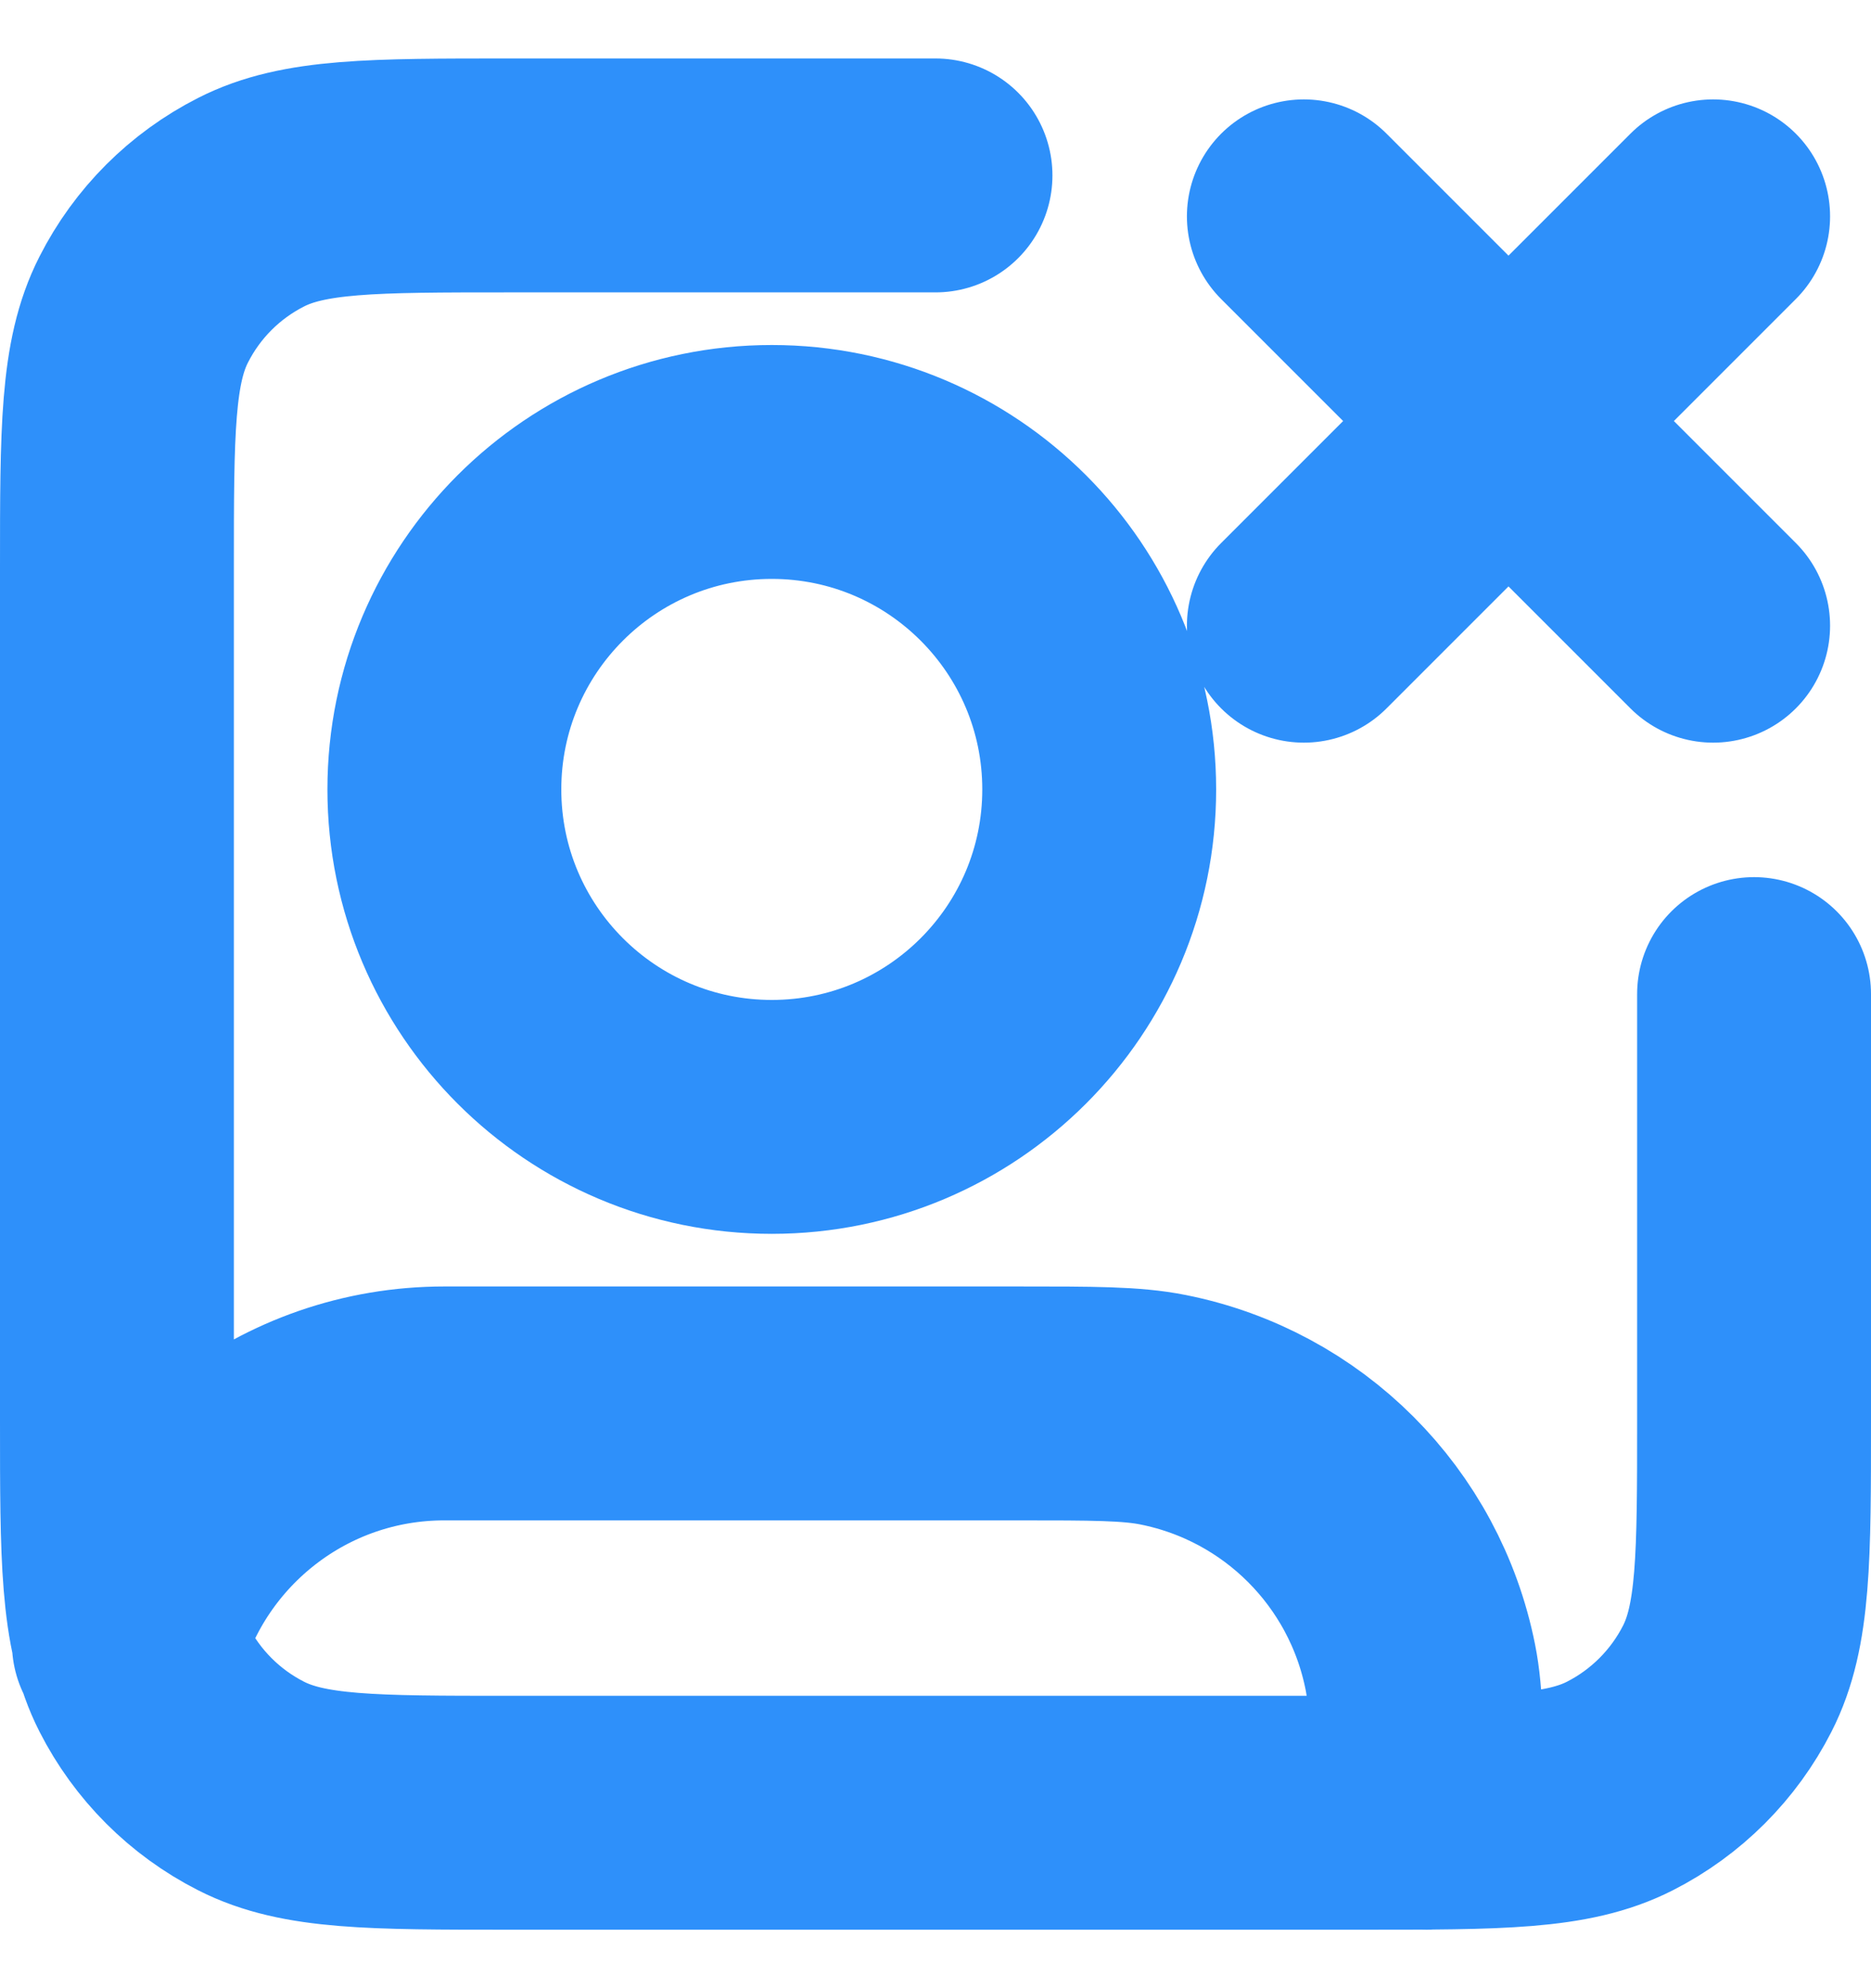 <svg width="16" height="17" viewBox="0 0 16 17" fill="none" xmlns="http://www.w3.org/2000/svg">
<path d="M11.15 1.85L14.65 5.35M14.65 1.85L11.15 5.35M15 8.5V12.14C15 13.316 15 13.904 14.771 14.353C14.57 14.748 14.248 15.07 13.853 15.271C13.404 15.5 12.816 15.5 11.64 15.5H4.36C3.184 15.5 2.596 15.5 2.147 15.271C1.751 15.07 1.43 14.748 1.229 14.353C1 13.904 1 13.316 1 12.14V4.86C1 3.684 1 3.096 1.229 2.647C1.43 2.251 1.751 1.93 2.147 1.729C2.596 1.5 3.184 1.5 4.36 1.5H8M1.102 14.048C1.43 12.867 2.514 12 3.8 12H8.7C9.35 12 9.676 12 9.946 12.054C11.057 12.275 11.925 13.143 12.146 14.254C12.2 14.524 12.2 14.85 12.2 15.5M9.4 6.75C9.4 8.296 8.146 9.55 6.6 9.55C5.054 9.55 3.8 8.296 3.8 6.75C3.8 5.204 5.054 3.95 6.6 3.95C8.146 3.95 9.4 5.204 9.4 6.75Z" stroke="#2E90FA" stroke-width="2" stroke-linecap="round" stroke-linejoin="round"/>
</svg>

